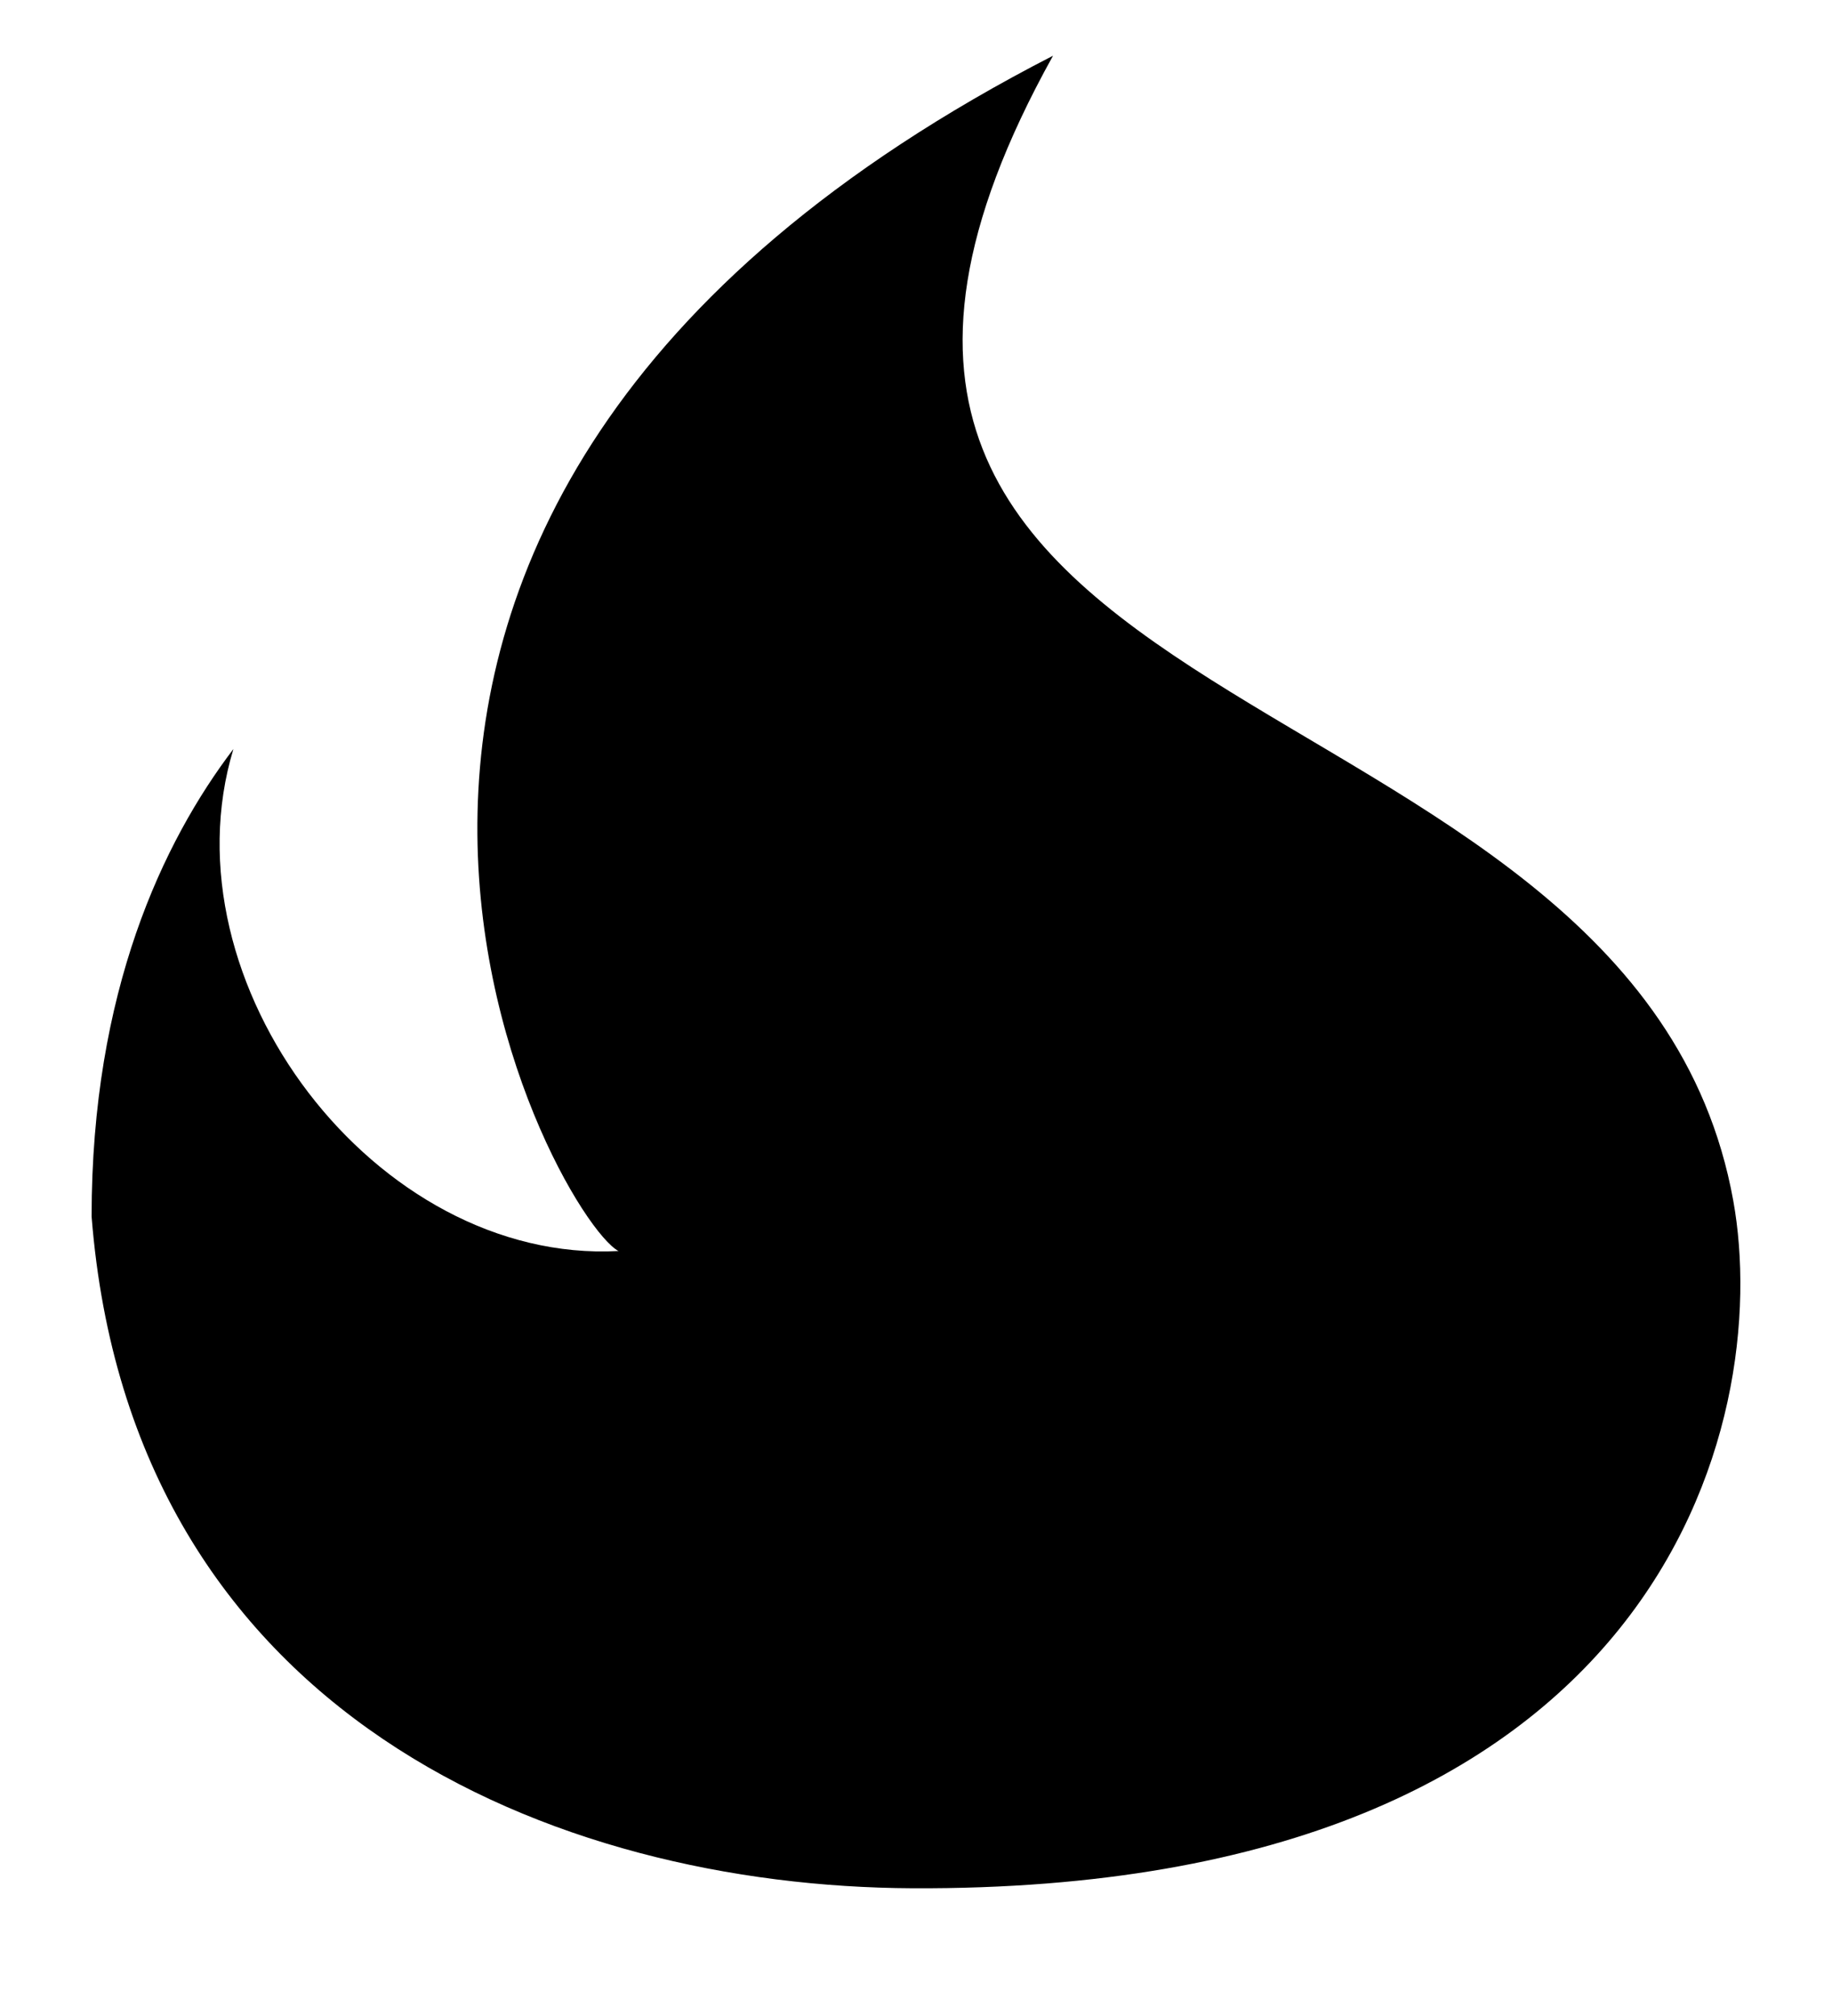 <svg width="10" height="11" viewBox="0 0 10 11" fill="none" xmlns="http://www.w3.org/2000/svg">
<path d="M5.748 0.304C0.887 2.8 3.023 6.638 3.376 6.826C2.052 6.897 0.887 5.363 1.274 4.087C0.89 4.592 0.5 5.409 0.5 6.638C0.715 9.361 3.03 10.294 4.981 10.303C9.082 10.322 9.679 7.756 9.461 6.551C8.913 3.518 3.644 4.087 5.748 0.304Z" fill="currentColor"/>
</svg>
